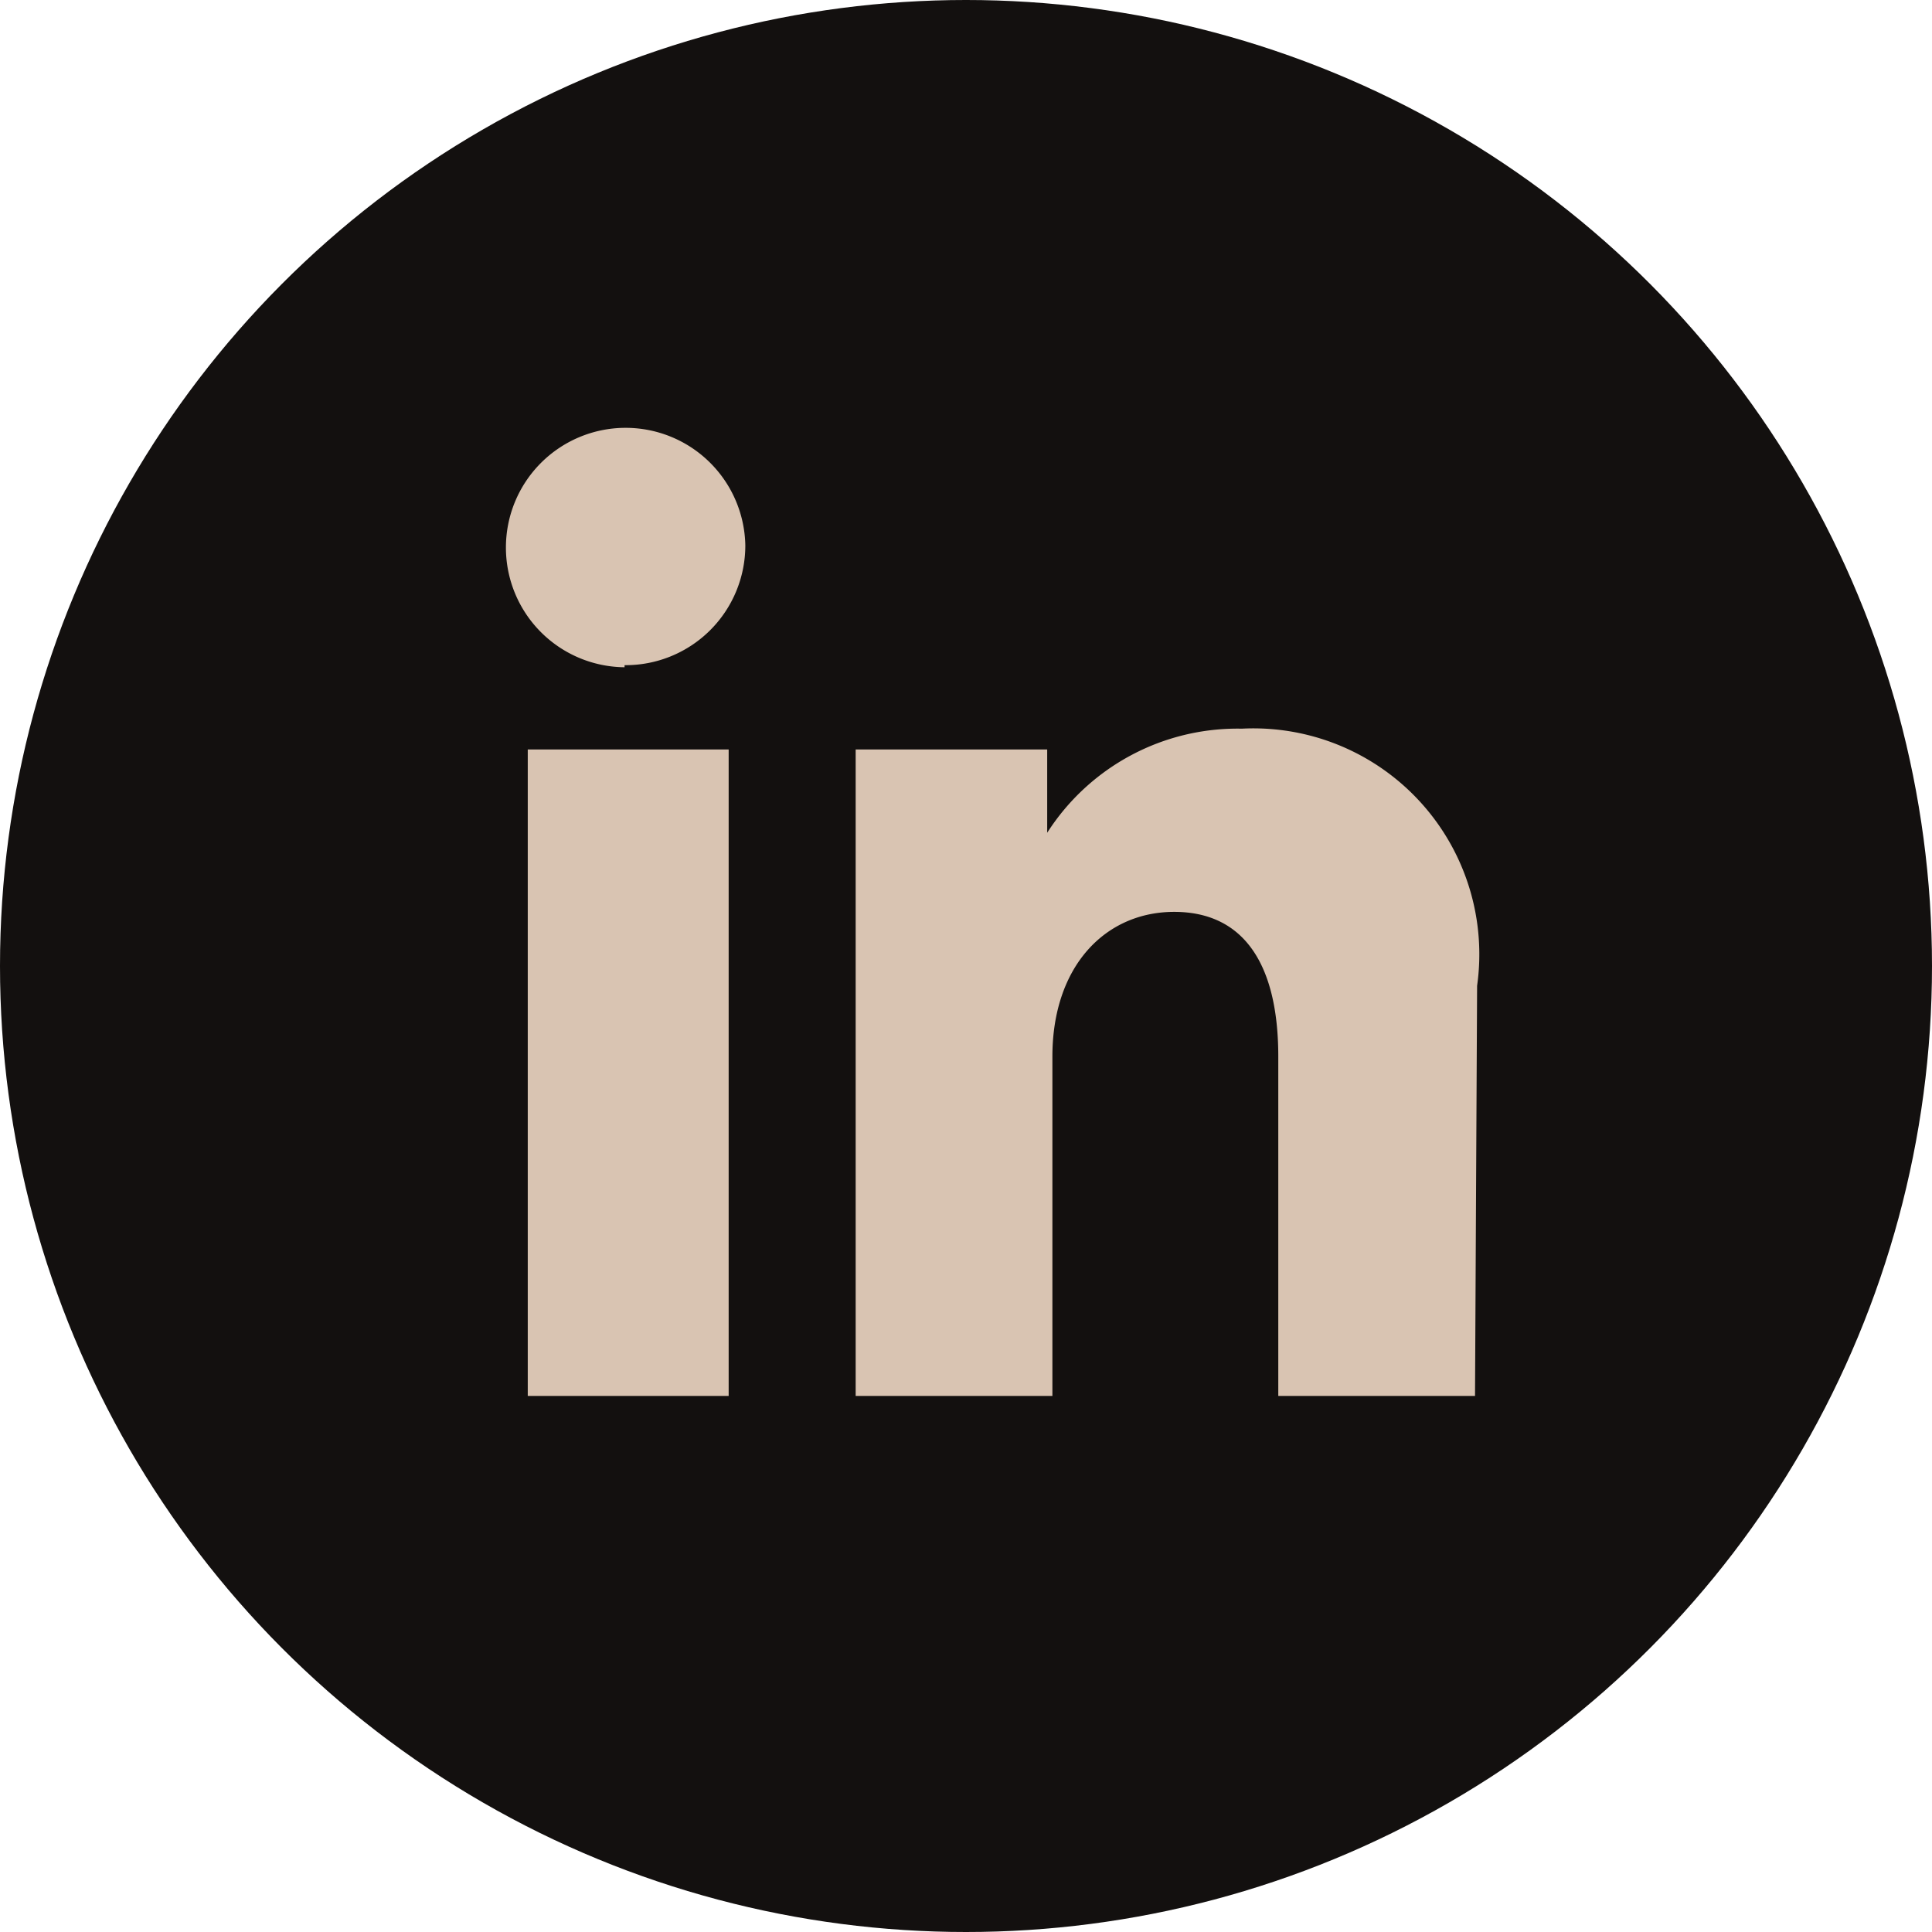 <svg xmlns="http://www.w3.org/2000/svg" viewBox="0 0 18.56 18.56"><defs><style>.cls-1{fill:#13100f;}.cls-2{fill:#d9c4b2;}</style></defs><g id="Calque_2" data-name="Calque 2"><g id="LOGO"><circle class="cls-1" cx="9.28" cy="9.28" r="9.28"/><path class="cls-2" d="M7,13.41H5.07V7.2H7Zm-1-7A1.15,1.15,0,1,1,7.16,5.24,1.15,1.15,0,0,1,6,6.39Zm8.17,7H12.28V10.15c0-.9-.34-1.39-1-1.39s-1.17.52-1.17,1.39v3.26H8.22V7.2h1.84V8a2.17,2.17,0,0,1,1.87-1,2.17,2.17,0,0,1,2.26,2.47Z"/></g></g></svg>